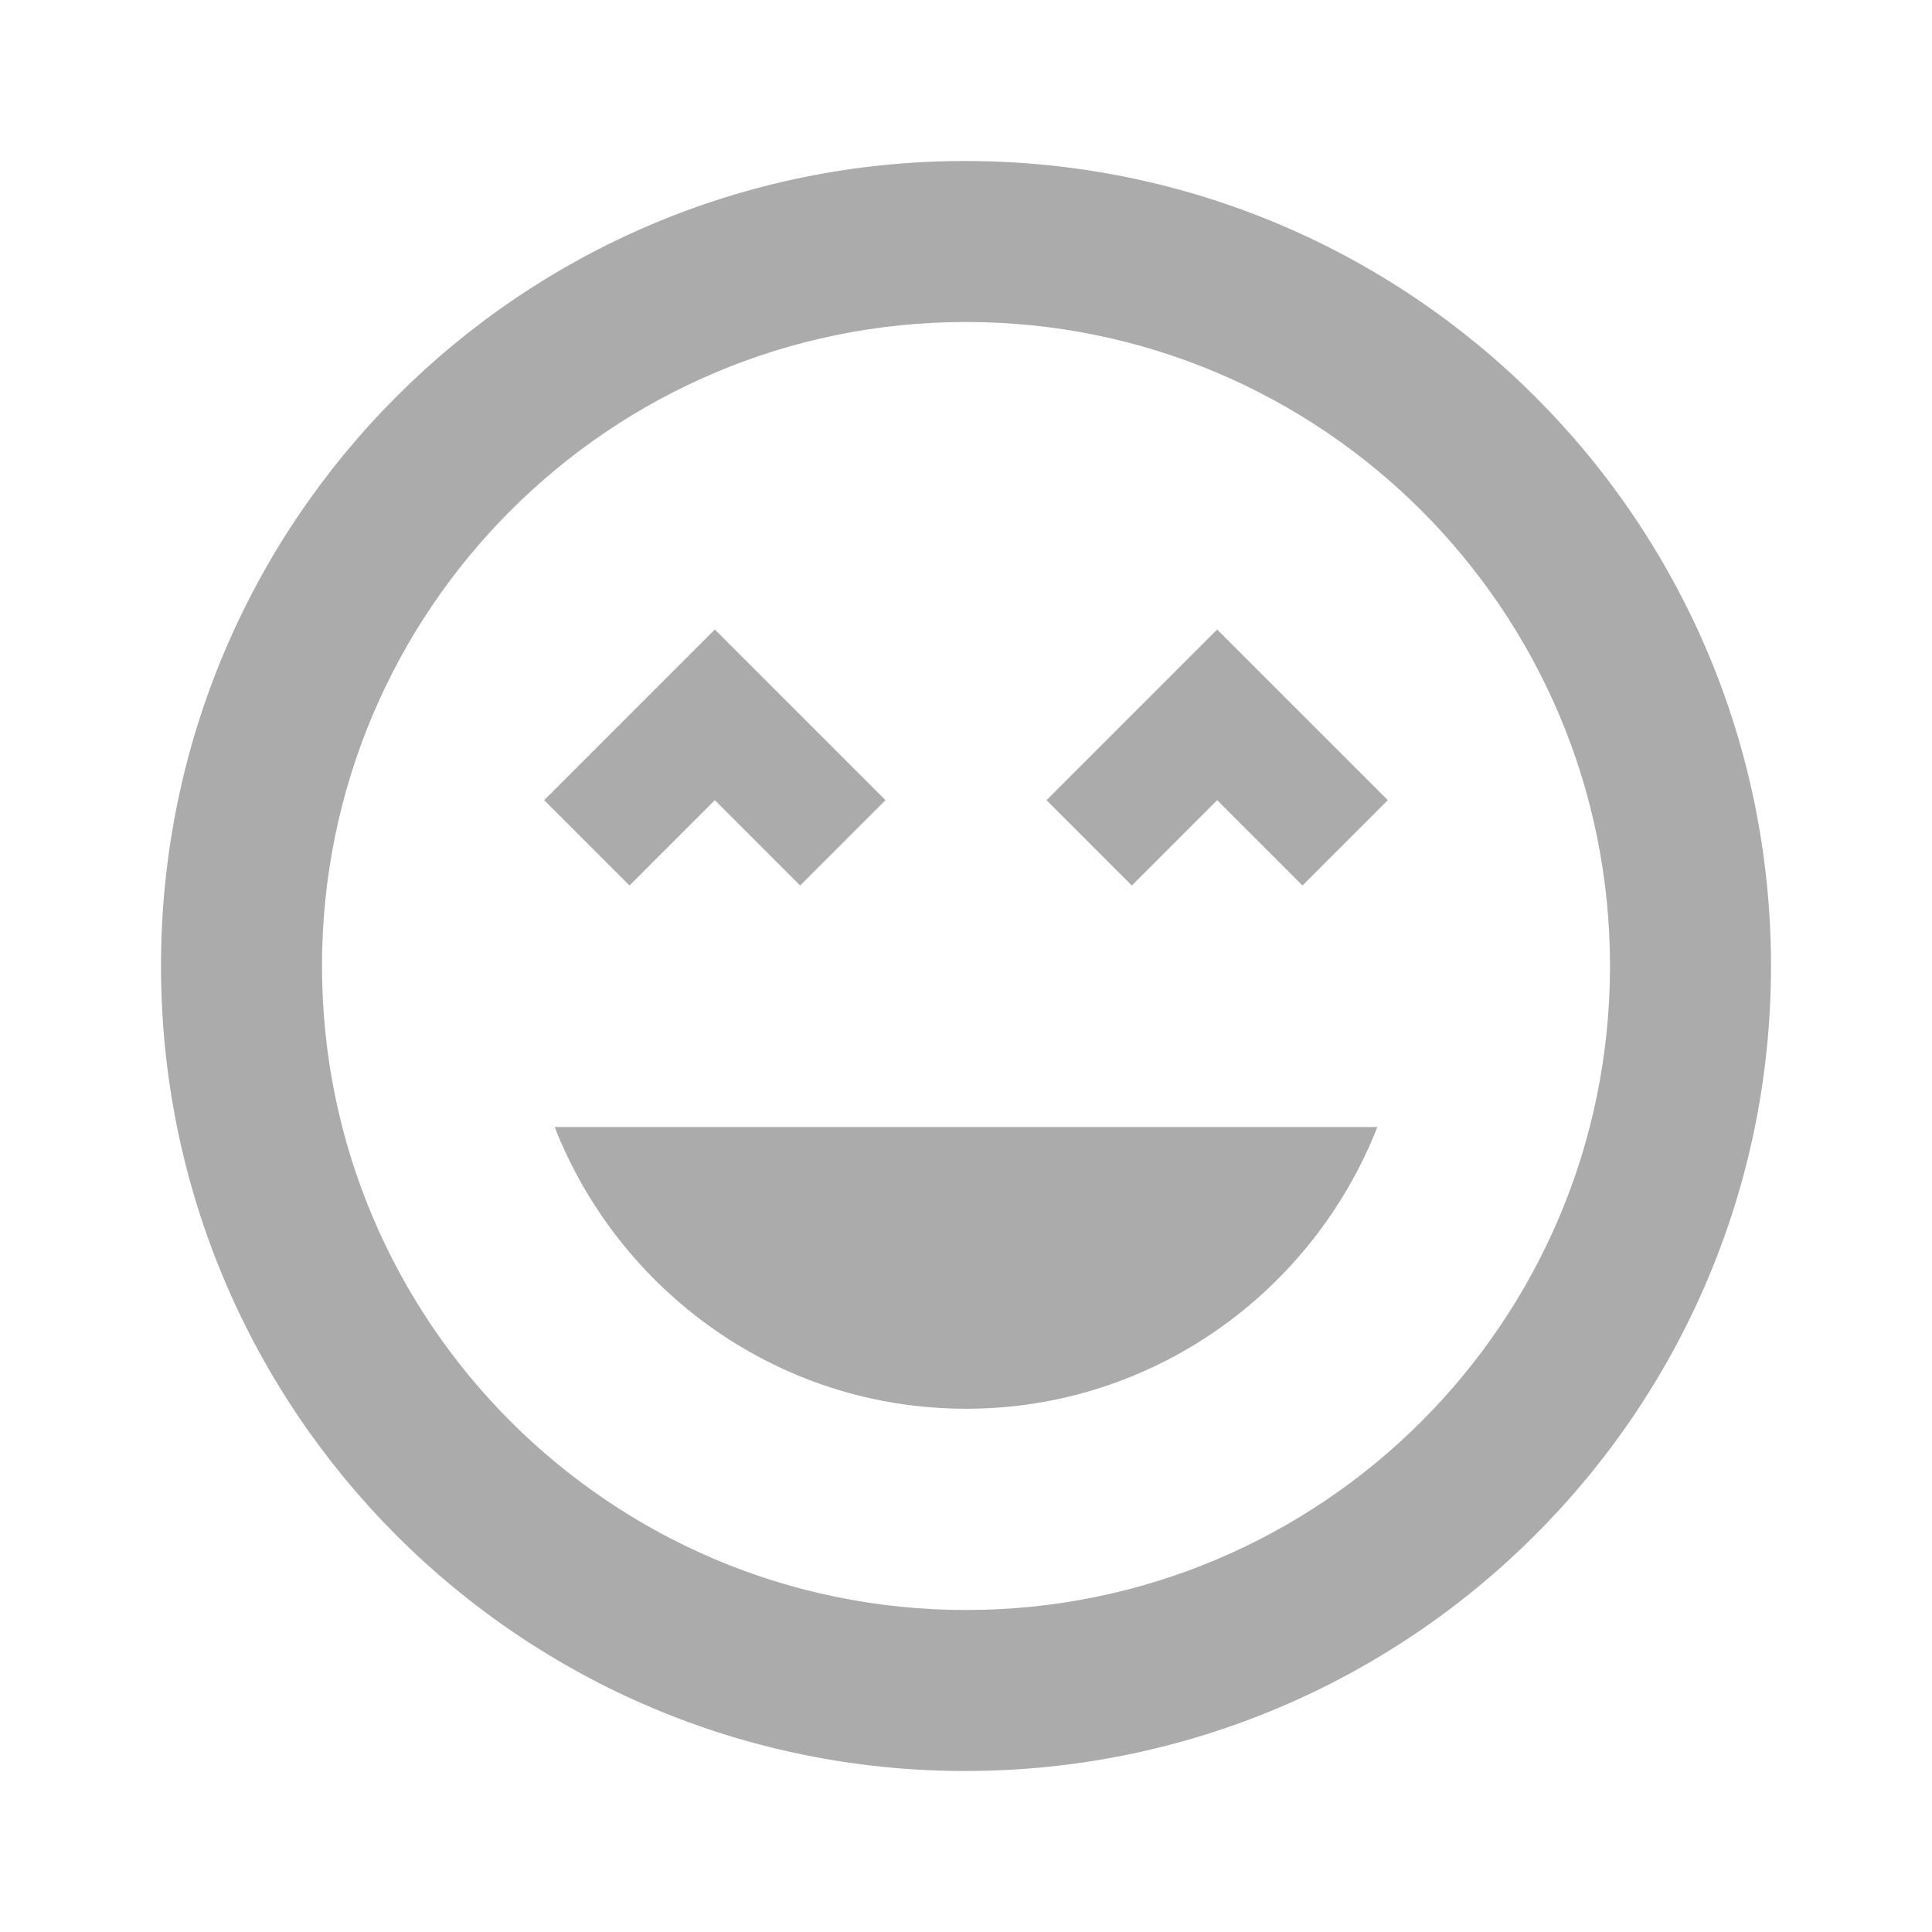 <svg width="24" height="24" viewBox="0 0 24 24" fill="none" xmlns="http://www.w3.org/2000/svg">
<g id="sentiment_very_satisfied_24px">
<path id="icon/social/sentiment_very_satisfied_24px" fill-rule="evenodd" clip-rule="evenodd" d="M11.99 2C6.47 2 2 6.47 2 12C2 17.53 6.47 22 11.99 22C17.51 22 22 17.53 22 12C22 6.47 17.52 2 11.99 2ZM12 20C7.58 20 4 16.42 4 12C4 7.58 7.58 4 12 4C16.42 4 20 7.58 20 12C20 16.42 16.42 20 12 20ZM14.06 11L13 9.94L15.12 7.82L17.24 9.94L16.18 11L15.12 9.94L14.06 11ZM8.88 9.94L9.94 11L11 9.94L8.88 7.82L6.76 9.94L7.82 11L8.88 9.94ZM17.11 14C16.31 16.04 14.33 17.5 12 17.5C9.67 17.5 7.69 16.04 6.89 14H17.11Z" fill="#ABABAB"/>
</g>
</svg>
